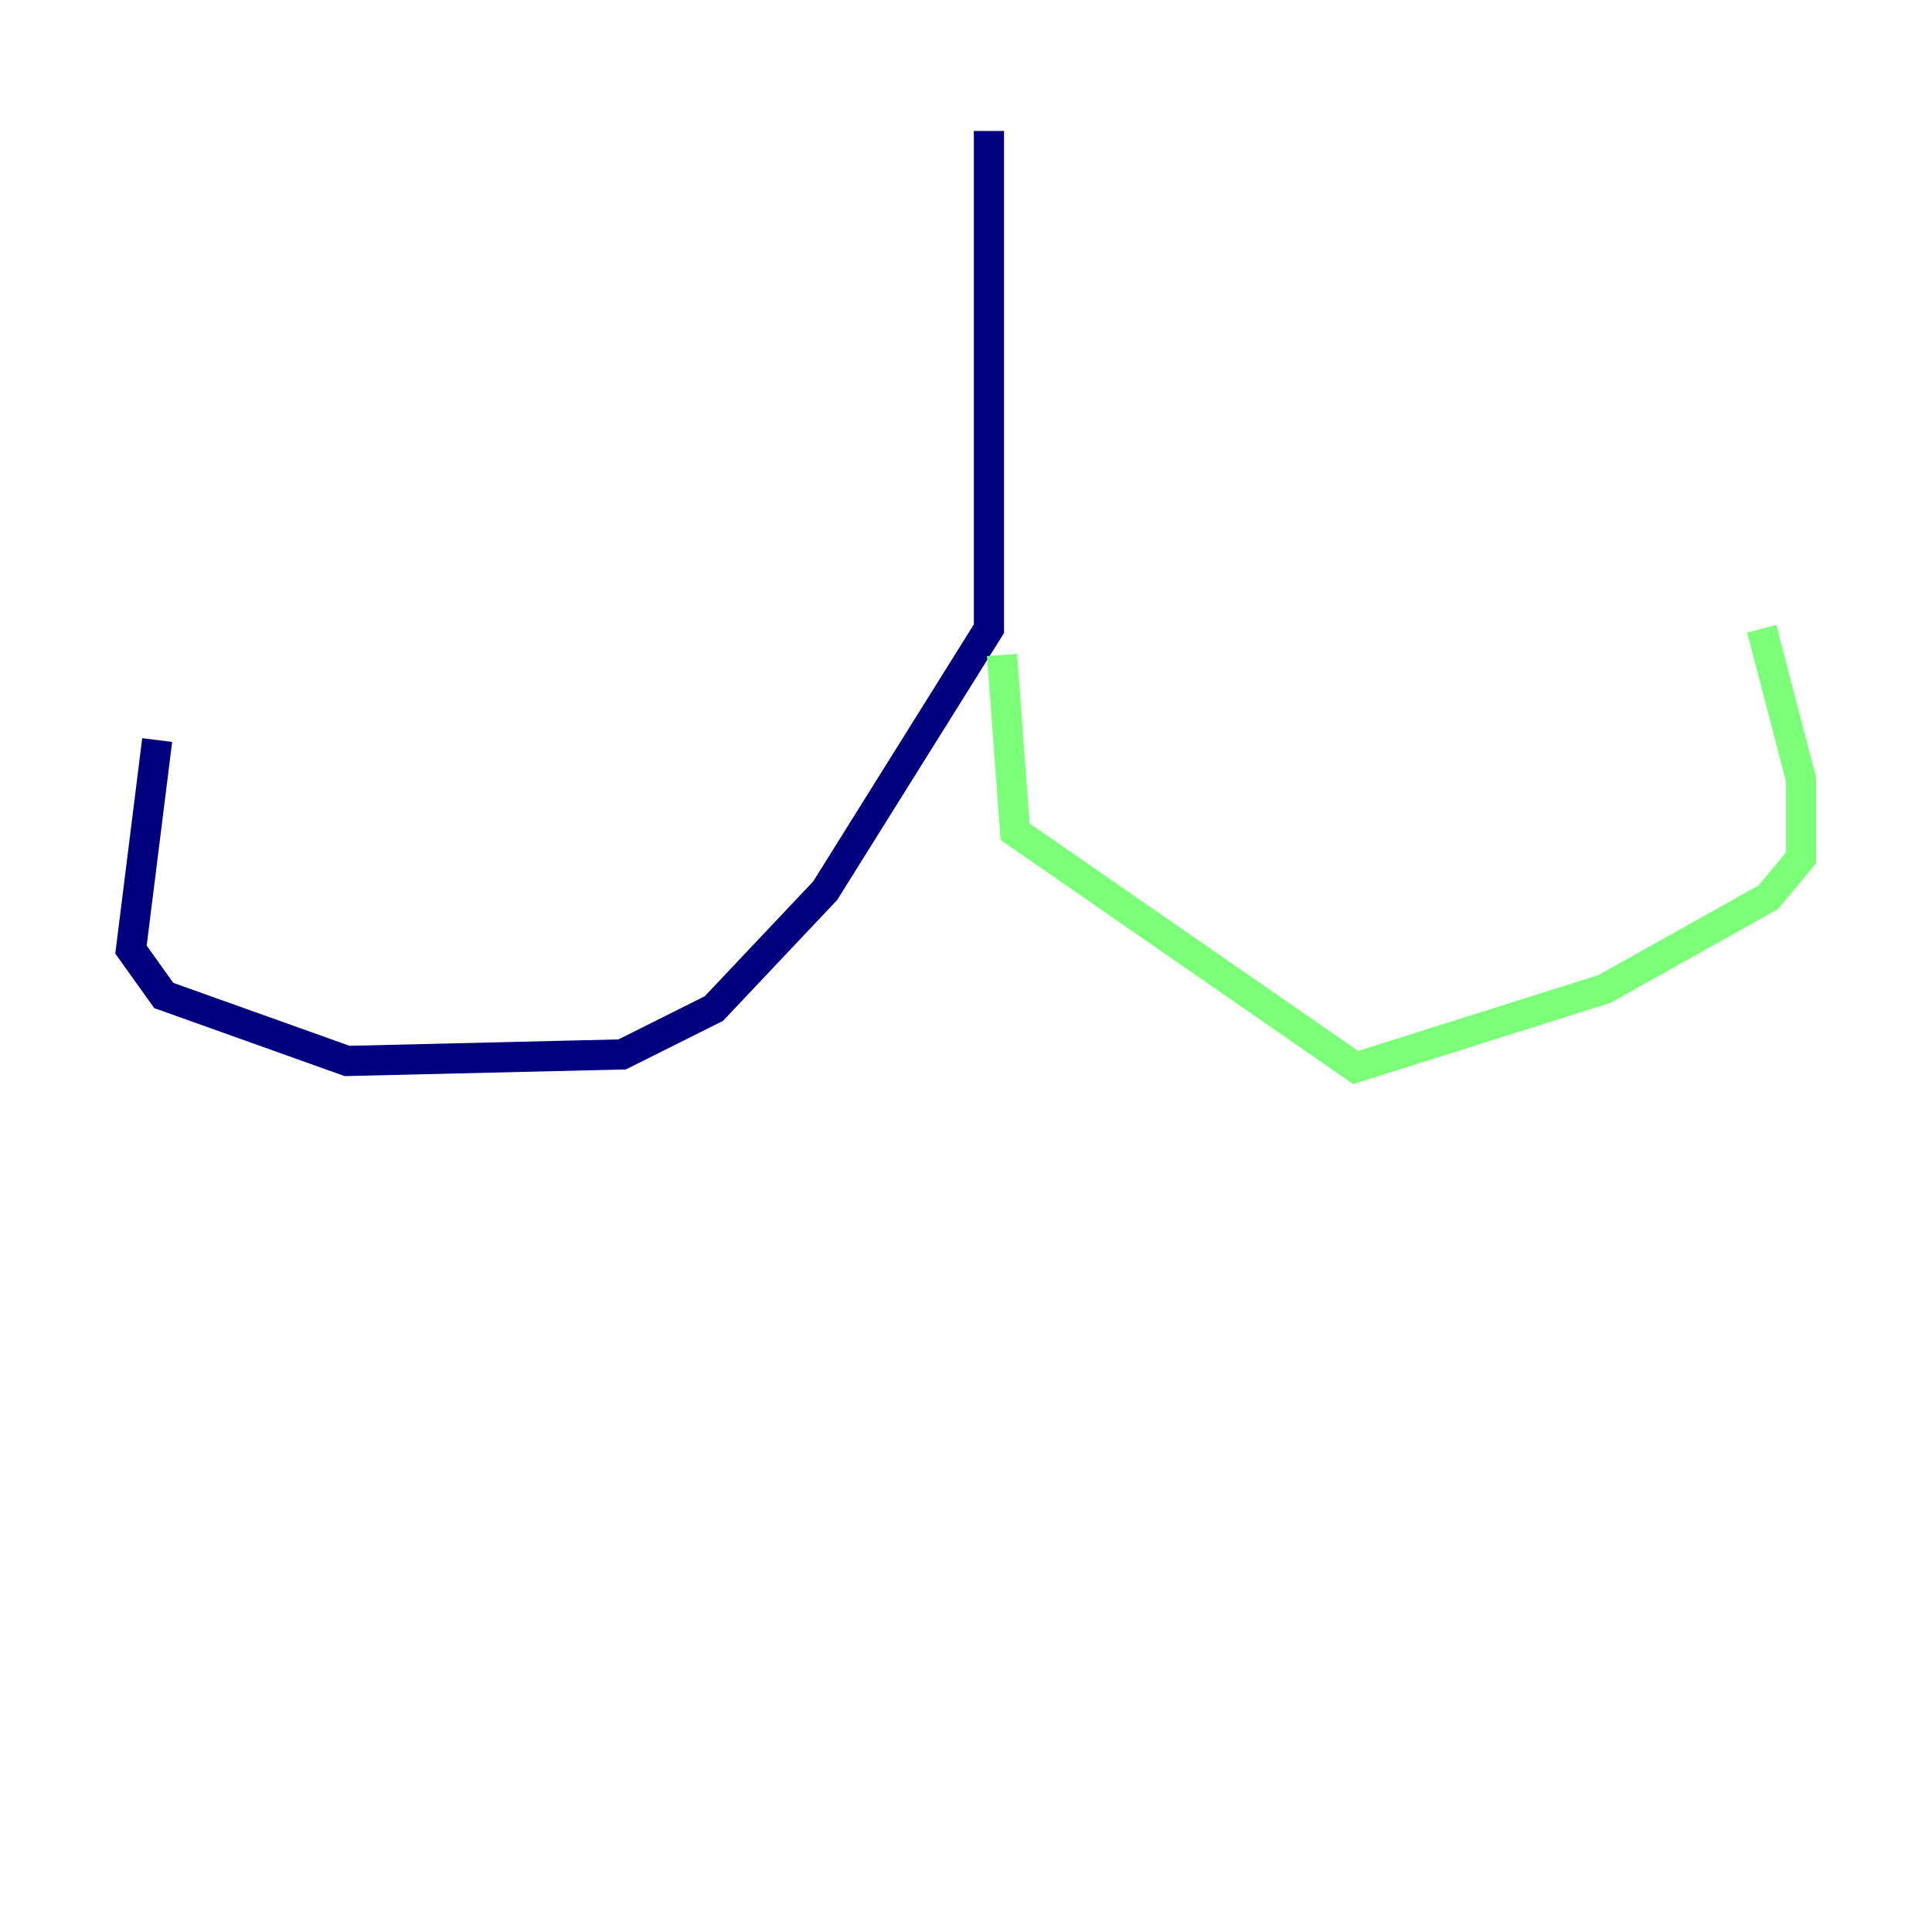 <?xml version="1.0" encoding="utf-8" ?>
<svg baseProfile="tiny" height="128" version="1.2" viewBox="0,0,128,128" width="128" xmlns="http://www.w3.org/2000/svg" xmlns:ev="http://www.w3.org/2001/xml-events" xmlns:xlink="http://www.w3.org/1999/xlink"><defs /><polyline fill="none" points="65.519,8.678 65.519,41.654 54.671,59.01 47.295,66.82 41.22,69.858 22.997,70.291 10.848,65.953 8.678,62.915 10.414,49.031" stroke="#00007f" stroke-width="2" /><polyline fill="none" points="66.386,43.39 67.254,55.105 89.817,70.725 106.305,65.519 117.153,59.444 119.322,56.841 119.322,51.634 116.719,41.654" stroke="#7cff79" stroke-width="2" /><polyline fill="none" points="116.285,32.976 116.285,32.976" stroke="#7f0000" stroke-width="2" /></svg>